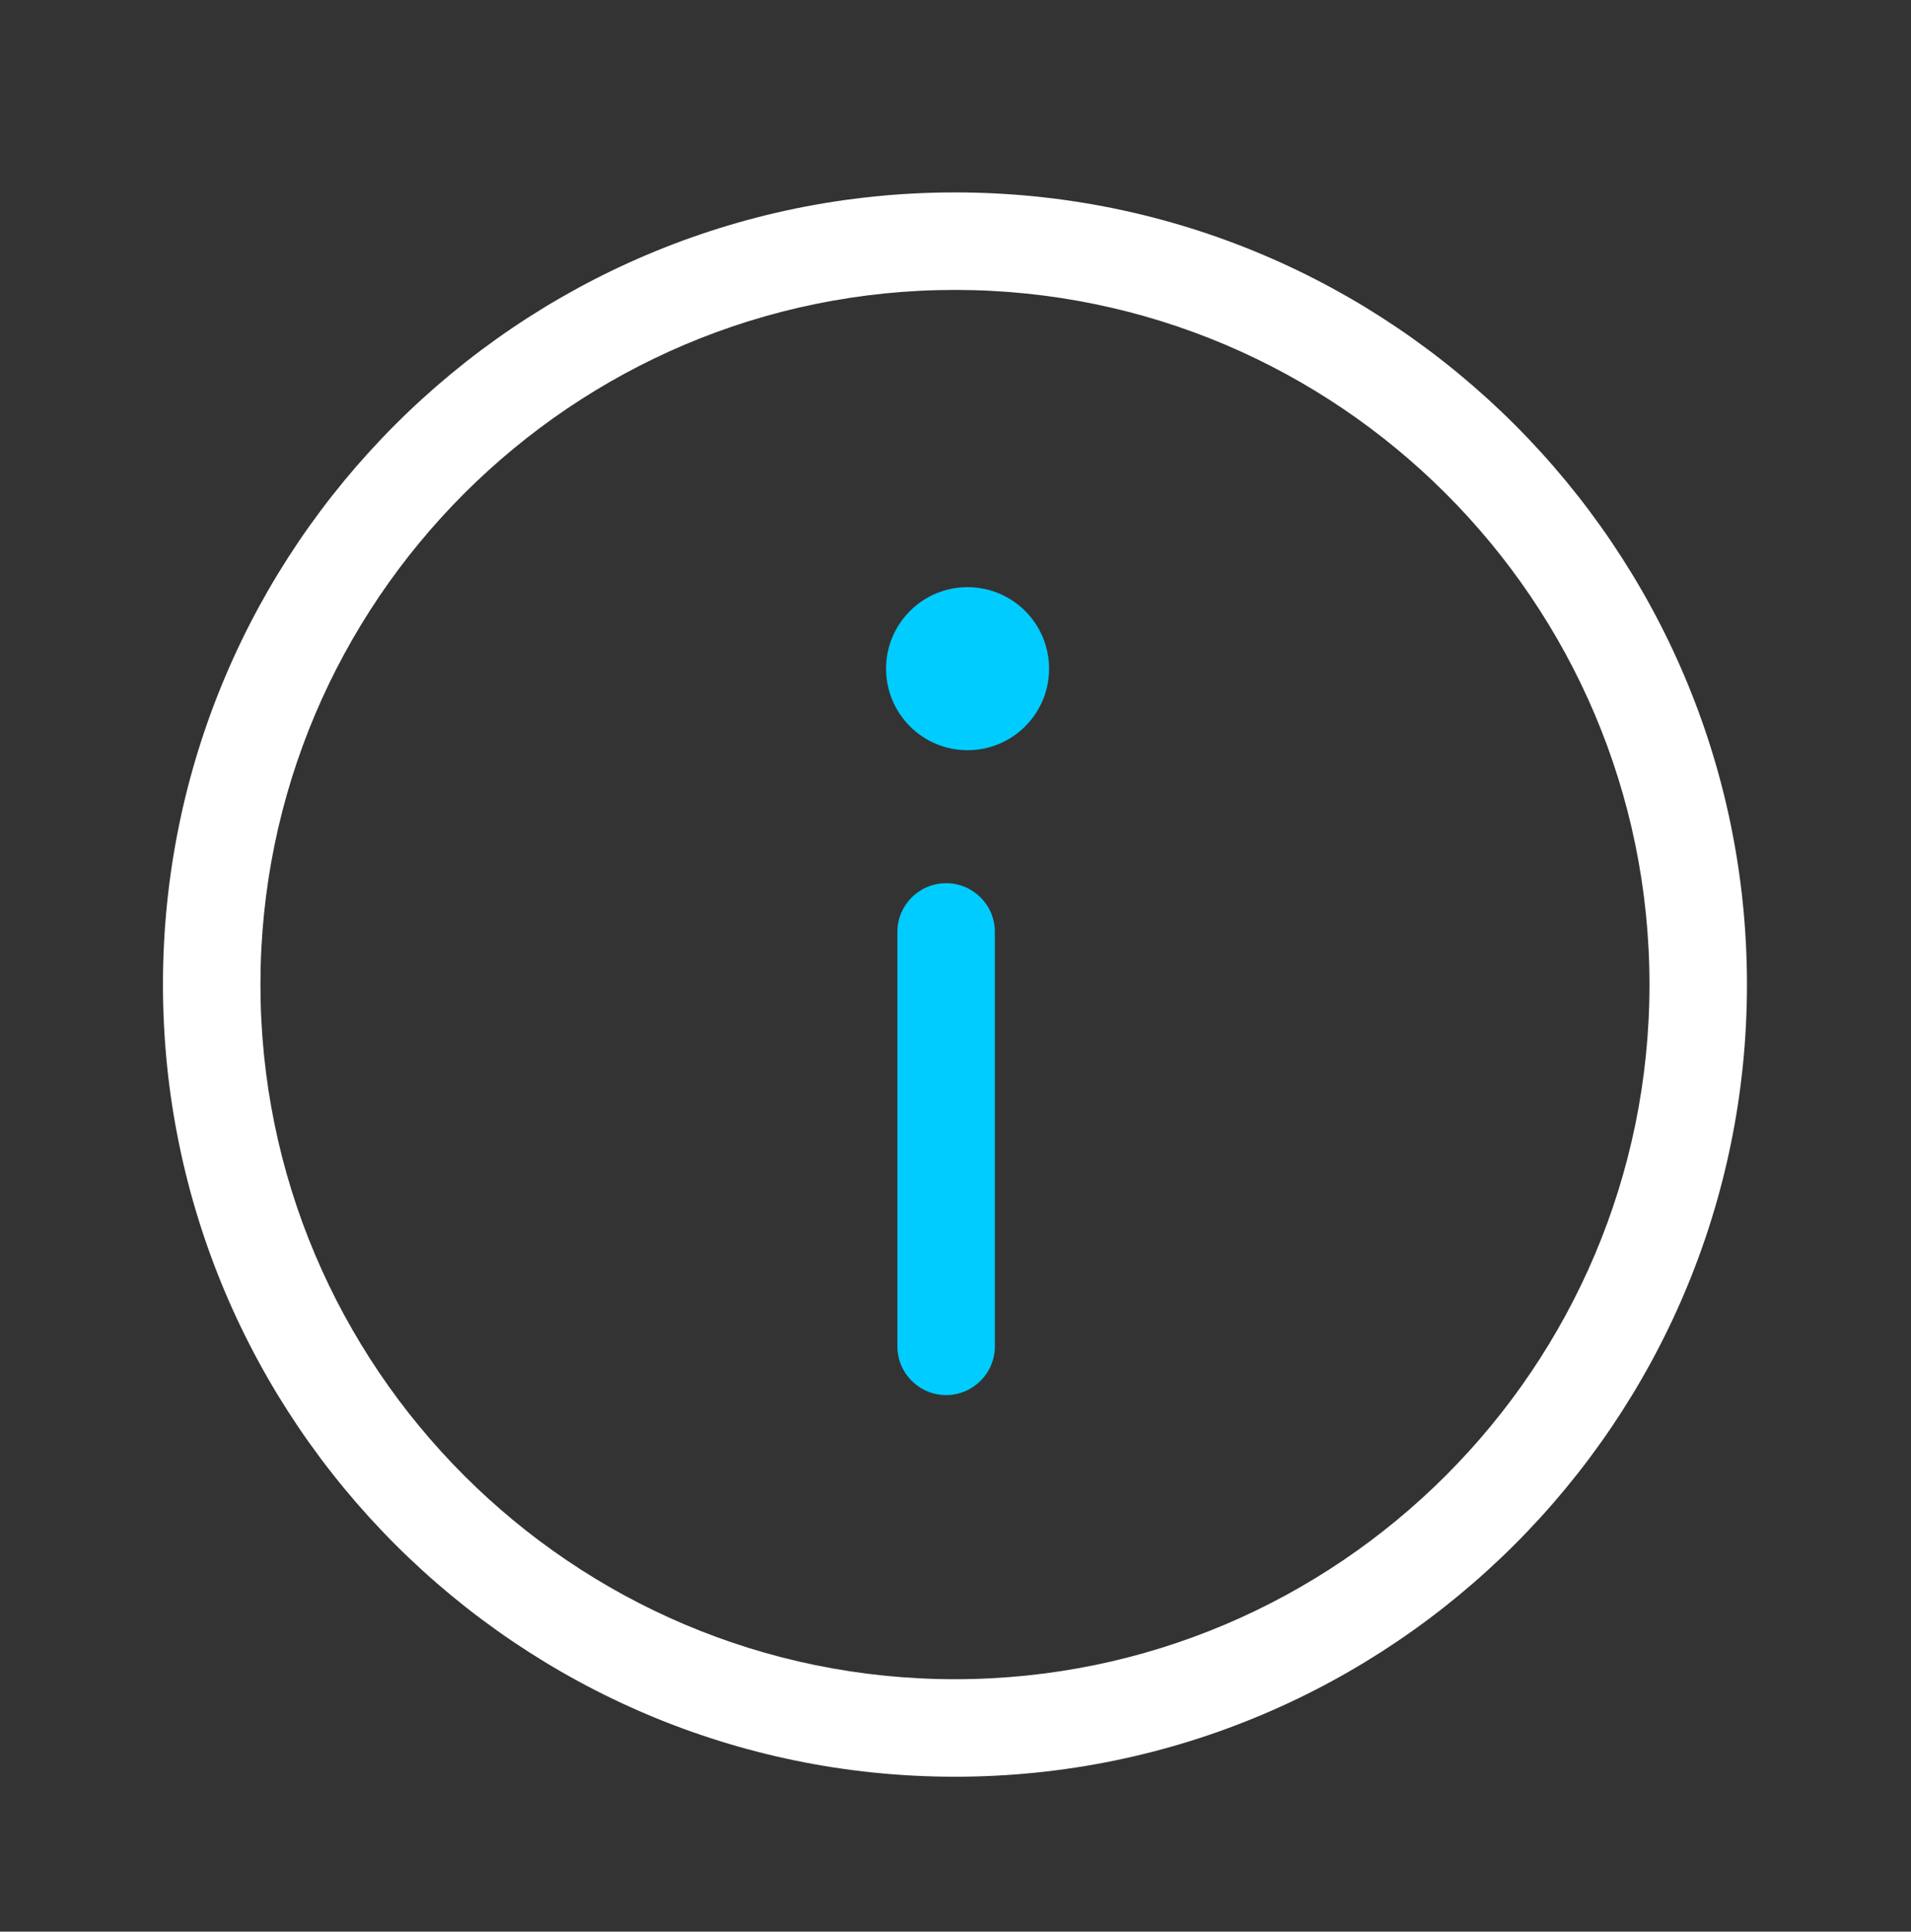 <?xml version="1.0" encoding="UTF-8" standalone="no"?>
<!-- Created with Inkscape (http://www.inkscape.org/) -->

<svg
   xmlns:dc="http://purl.org/dc/elements/1.1/"
   xmlns:cc="http://creativecommons.org/ns#"
   xmlns:rdf="http://www.w3.org/1999/02/22-rdf-syntax-ns#"
   xmlns:svg="http://www.w3.org/2000/svg"
   xmlns="http://www.w3.org/2000/svg"
   xmlns:sodipodi="http://sodipodi.sourceforge.net/DTD/sodipodi-0.dtd"
   xmlns:inkscape="http://www.inkscape.org/namespaces/inkscape"
   width="60.138"
   height="60.777"
   viewBox="0 0 60.138 60.777"
   id="svg4160"
   version="1.1"
   inkscape:version="0.92.4 (5da689c313, 2019-01-14)"
   sodipodi:docname="info.svg">
  <rect x="0" y="0" width="60.138" height="60.777" fill="#333333" stroke="none"/>
  <defs
     id="defs4162">
    <clipPath
       id="clipPath721"
       clipPathUnits="userSpaceOnUse">
      <g
         style="fill:#00ccff;fill-opacity:1"
         inkscape:label="Clip"
         id="use723">
        <path
           inkscape:connector-curvature="0"
           id="path5482"
           d="m -129.408,25.627 c -0.137,-0.136 -2.721,-1.619 -5.742,-3.295 -3.021,-1.677 -5.592,-3.137 -5.714,-3.245 -0.209,-0.186 -0.221,-1.293 -0.221,-19.872 V -20.462 l 0.284,-0.178 c 0.156,-0.098 2.727,-0.988 5.714,-1.979 2.986,-0.991 5.572,-1.912 5.745,-2.047 0.276,-0.215 0.444,-0.236 1.326,-0.167 3.446,0.269 27.945,2.091 28.126,2.091 0.122,2.14e-4 0.335,0.114 0.474,0.253 0.251,0.251 0.253,0.421 0.253,22.452 0,18.357 -0.029,22.239 -0.169,22.431 -0.149,0.204 -1.878,0.424 -14.553,1.853 -7.911,0.892 -14.584,1.622 -14.829,1.624 -0.275,0.002 -0.541,-0.092 -0.694,-0.244 z m 15.156,-2.594 c 7.153,-0.799 13.19,-1.484 13.416,-1.521 l 0.41,-0.068 V -0.012 -21.466 l -0.41,-0.065 c -0.226,-0.036 -6.235,-0.493 -13.353,-1.016 -7.118,-0.523 -13.184,-0.983 -13.479,-1.022 l -0.537,-0.071 V 0.496 24.633 l 0.474,-0.074 c 0.26,-0.041 6.326,-0.728 13.479,-1.527 z M -129.594,0.358 c 0,-22.319 -0.011,-23.491 -0.221,-23.424 -0.122,0.039 -2.409,0.8 -5.082,1.692 l -4.861,1.622 V -0.7 18.352 l 4.924,2.744 c 2.708,1.509 4.996,2.747 5.082,2.75 0.126,0.005 0.158,-4.774 0.158,-23.489 z"
           style="fill:#00ccff;fill-opacity:1;stroke-width:0.126" />
        <path
           inkscape:connector-curvature="0"
           id="path5484"
           d="m -135.276,12.406 c -1.59,-0.576 -2.674,-1.039 -2.809,-1.2 -0.207,-0.245 -0.221,-1.073 -0.221,-13.448 V -15.428 l 0.288,-0.288 c 0.238,-0.238 0.77,-0.381 3.068,-0.824 2.407,-0.464 2.827,-0.514 3.131,-0.376 0.746,0.34 0.71,-0.433 0.71,15.203 V 12.634 l -0.369,0.369 c -0.27,0.27 -0.482,0.365 -0.789,0.355 -0.231,-0.008 -1.585,-0.436 -3.009,-0.952 z m 2.904,-3.02 c 0,-2.533 -0.015,-2.719 -0.221,-2.663 -0.122,0.033 -0.448,0.096 -0.726,0.139 -0.278,0.043 -0.661,0.109 -0.852,0.147 l -0.347,0.069 v 2.01 c 0,1.703 -0.029,2.01 -0.189,2.01 -0.161,0 -0.189,-0.328 -0.189,-2.196 0,-2.523 -0.195,-2.21 1.547,-2.483 l 0.979,-0.154 V -4.761 -15.789 l -0.41,0.083 c -0.226,0.046 -1.291,0.26 -2.368,0.476 l -1.957,0.393 V -2.219 10.4 l 2.273,0.841 c 1.25,0.463 2.315,0.848 2.368,0.855 0.052,0.007 0.095,-1.212 0.095,-2.71 z"
           style="fill:#00ccff;fill-opacity:1;stroke-width:0.126" />
        <path
           inkscape:connector-curvature="0"
           id="path5486"
           d="m -124.111,13.105 c -0.144,-0.072 -0.358,-0.292 -0.474,-0.488 -0.194,-0.328 -0.211,-1.528 -0.211,-14.699 V -16.423 l 0.369,-0.412 c 0.45,-0.504 -0.766,-0.536 10.933,0.287 9.932,0.699 9.625,0.656 10.005,1.396 0.121,0.235 0.156,3.194 0.158,13.092 0.002,13.947 0.026,13.472 -0.709,13.767 -0.2,0.08 -4.397,0.429 -9.328,0.776 -4.931,0.347 -9.306,0.658 -9.723,0.692 -0.417,0.034 -0.876,0.002 -1.02,-0.07 z m 1.367,-1.203 0.474,-0.078 V 8.667 5.511 l -0.474,0.078 c -0.26,0.043 -0.545,0.079 -0.631,0.08 -0.122,0.001 -0.158,0.718 -0.158,3.158 0,2.442 0.036,3.156 0.158,3.155 0.087,-7.57e-4 0.371,-0.037 0.631,-0.08 z m 9.565,-0.677 c 3.993,-0.277 7.559,-0.536 7.923,-0.576 l 0.663,-0.073 V -2.041 c 0,-6.94 -0.043,-12.618 -0.095,-12.619 -0.052,-5.05e-4 -1.221,-0.086 -2.599,-0.191 -1.377,-0.104 -2.556,-0.157 -2.62,-0.118 -0.064,0.04 -0.116,0.434 -0.116,0.877 0,0.982 -0.041,1.003 -1.644,0.878 l -1.134,-0.089 v 0.525 c 0,0.691 -0.284,1.345 -0.795,1.829 -0.228,0.216 -0.59,0.649 -0.805,0.961 -0.215,0.313 -0.511,0.676 -0.658,0.809 -0.367,0.33 -0.342,0.392 0.231,0.563 0.895,0.268 1.327,1.201 0.733,1.582 -0.156,0.1 -0.531,0.247 -0.834,0.327 -0.302,0.08 -0.529,0.164 -0.505,0.188 0.024,0.024 0.711,0.31 1.527,0.636 l 1.482,0.592 0.033,5.006 0.033,5.006 0.884,-0.029 c 0.486,-0.016 1.921,-0.066 3.188,-0.11 l 2.304,-0.081 v 2.983 c 0,2.568 -0.026,2.983 -0.189,2.983 -0.163,0 -0.189,-0.393 -0.189,-2.781 V 4.905 l -0.789,0.065 c -0.434,0.036 -3.659,0.154 -7.166,0.262 -3.507,0.108 -6.618,0.226 -6.913,0.262 l -0.537,0.065 v 3.158 3.158 l 0.663,-0.073 c 0.365,-0.04 3.93,-0.3 7.923,-0.576 z m -7.545,-6.177 1.357,-0.011 V -0.116 -5.271 l 1.535,-0.61 c 0.844,-0.335 1.637,-0.712 1.761,-0.836 0.125,-0.125 0.471,-0.288 0.77,-0.364 0.993,-0.251 1.139,-0.346 0.981,-0.641 -0.077,-0.144 -0.385,-0.366 -0.684,-0.495 -0.539,-0.231 -0.953,-0.659 -0.953,-0.985 0,-0.189 -0.555,-0.935 -1.347,-1.812 -0.586,-0.648 -0.864,-1.431 -0.741,-2.087 l 0.079,-0.422 h -0.961 c -1.39,0 -1.45,-0.052 -1.45,-1.256 v -0.994 l -1.105,-0.078 c -0.608,-0.043 -1.318,-0.105 -1.578,-0.139 l -0.473,-0.061 v 10.646 10.646 l 0.726,-0.091 c 0.399,-0.05 1.337,-0.096 2.083,-0.101 z m 4.767,-1.21 c 0,-0.59 -0.014,-1.072 -0.032,-1.071 -0.017,0.001 -0.713,0.251 -1.547,0.554 l -1.515,0.552 -0.039,0.519 -0.039,0.519 h 1.586 1.586 z m 3.385,0.487 -0.039,-0.46 -1.547,-0.547 -1.547,-0.547 v 1.007 1.007 h 1.586 1.586 z m -4.715,-1.305 c 1.151,-0.425 1.271,-0.5 1.308,-0.815 0.047,-0.4 0.202,-0.425 -1.746,0.277 -1.225,0.441 -1.329,0.505 -1.367,0.834 -0.048,0.414 -0.169,0.433 1.805,-0.295 z m 4.716,0.293 c -0.036,-0.301 -0.171,-0.384 -1.307,-0.804 -1.974,-0.729 -1.852,-0.709 -1.805,-0.294 0.038,0.332 0.143,0.394 1.493,0.887 0.799,0.291 1.498,0.534 1.555,0.538 0.057,0.005 0.085,-0.142 0.063,-0.327 z m -3.409,-1.982 c 0.022,-0.184 0.002,-0.334 -0.044,-0.334 -0.046,0 -0.76,0.241 -1.587,0.535 -1.423,0.507 -1.503,0.554 -1.503,0.881 v 0.345 l 1.547,-0.547 c 1.412,-0.499 1.55,-0.576 1.587,-0.881 z m 3.432,1.082 c 0,-0.336 -0.067,-0.375 -1.421,-0.842 -0.781,-0.269 -1.496,-0.516 -1.588,-0.549 -0.119,-0.042 -0.156,0.043 -0.126,0.293 0.038,0.325 0.152,0.393 1.494,0.888 0.799,0.294 1.495,0.541 1.547,0.549 0.052,0.008 0.095,-0.145 0.095,-0.338 z m -3.756,-1.561 c 0.243,-0.097 0.347,-0.228 0.347,-0.438 0,-0.165 -0.043,-0.301 -0.095,-0.301 -0.052,-2.52e-4 -0.762,0.235 -1.578,0.522 -1.42,0.5 -1.484,0.538 -1.484,0.879 v 0.356 l 1.231,-0.44 c 0.677,-0.242 1.387,-0.502 1.578,-0.578 z m 3.756,0.676 c 0,-0.336 -0.071,-0.378 -1.484,-0.886 -0.816,-0.293 -1.526,-0.532 -1.578,-0.531 -0.052,0.001 -0.095,0.139 -0.095,0.307 0,0.244 0.108,0.345 0.537,0.504 2.155,0.796 2.561,0.945 2.589,0.952 0.017,0.004 0.032,-0.152 0.032,-0.346 z m -4.875,-1.179 c 1.401,-0.499 1.466,-0.537 1.466,-0.878 v -0.357 l -1.231,0.45 c -0.677,0.247 -1.387,0.506 -1.578,0.575 -0.248,0.089 -0.347,0.212 -0.347,0.429 0,0.167 0.051,0.303 0.113,0.303 0.062,0 0.772,-0.235 1.578,-0.522 z m 4.875,0.223 c 0,-0.252 -0.124,-0.343 -0.789,-0.584 -0.434,-0.157 -1.144,-0.418 -1.578,-0.579 l -0.789,-0.294 v 0.36 c 0,0.344 0.062,0.383 1.421,0.871 0.781,0.281 1.492,0.514 1.578,0.518 0.087,0.004 0.158,-0.128 0.158,-0.292 z m -4.912,-1.121 c 1.423,-0.507 1.503,-0.554 1.503,-0.881 v -0.345 l -1.547,0.547 c -1.412,0.499 -1.55,0.576 -1.587,0.881 -0.022,0.184 -0.002,0.334 0.044,0.334 0.046,0 0.76,-0.241 1.587,-0.535 z m 4.889,0.202 c -0.036,-0.305 -0.174,-0.381 -1.587,-0.881 l -1.547,-0.547 v 0.35 c 0,0.331 0.077,0.378 1.421,0.869 1.727,0.631 1.764,0.636 1.713,0.208 z m -4.807,-1.131 c 1.356,-0.471 1.42,-0.509 1.421,-0.848 5.4e-4,-0.283 -0.044,-0.341 -0.22,-0.281 -2.539,0.855 -2.872,1.013 -2.914,1.381 -0.03,0.261 0.006,0.347 0.126,0.303 0.092,-0.034 0.807,-0.283 1.588,-0.554 z m 4.807,0.242 c -0.036,-0.306 -0.166,-0.384 -1.366,-0.82 -0.729,-0.265 -1.425,-0.514 -1.547,-0.554 -0.175,-0.058 -0.221,6.31e-4 -0.221,0.284 0,0.341 0.065,0.379 1.484,0.885 0.816,0.291 1.53,0.532 1.587,0.536 0.057,0.004 0.085,-0.144 0.063,-0.33 z m -4.964,-1.098 c 1.396,-0.505 1.518,-0.575 1.556,-0.893 0.048,-0.406 0.162,-0.422 -1.714,0.245 -1.343,0.477 -1.42,0.524 -1.42,0.852 0,0.191 0.014,0.346 0.032,0.345 0.017,-0.001 0.713,-0.249 1.547,-0.55 z m 4.987,0.205 c -6.4e-4,-0.329 -0.076,-0.373 -1.421,-0.84 -0.781,-0.271 -1.495,-0.52 -1.588,-0.554 -0.12,-0.044 -0.156,0.041 -0.126,0.297 0.039,0.334 0.141,0.395 1.494,0.887 0.799,0.291 1.495,0.535 1.547,0.543 0.052,0.008 0.094,-0.142 0.094,-0.333 z m -3.63,-1.612 c 0.213,-0.085 0.323,-0.692 0.126,-0.693 -0.052,-2.53e-4 -0.762,0.235 -1.578,0.522 -1.422,0.501 -1.484,0.538 -1.484,0.881 v 0.358 l 1.357,-0.49 c 0.747,-0.269 1.457,-0.529 1.578,-0.578 z m 3.63,0.722 c 0,-0.336 -0.071,-0.378 -1.484,-0.886 -0.816,-0.293 -1.53,-0.532 -1.587,-0.531 -0.057,10e-4 -0.085,0.151 -0.063,0.333 0.036,0.301 0.18,0.382 1.555,0.876 0.833,0.299 1.529,0.548 1.547,0.553 0.017,0.004 0.032,-0.151 0.032,-0.345 z m -4.875,-1.179 c 1.311,-0.467 1.466,-0.553 1.466,-0.821 0,-0.165 -0.046,-0.299 -0.103,-0.299 -0.094,0 -1.645,0.519 -2.644,0.885 -0.307,0.113 -0.41,0.226 -0.41,0.454 0,0.167 0.051,0.303 0.113,0.303 0.062,0 0.772,-0.235 1.578,-0.522 z m 4.875,0.22 c 0,-0.27 -0.143,-0.352 -1.357,-0.778 -0.747,-0.262 -1.457,-0.526 -1.578,-0.586 -0.185,-0.092 -0.221,-0.05 -0.221,0.257 0,0.351 0.06,0.389 1.357,0.875 1.643,0.615 1.799,0.635 1.799,0.233 z m -4.896,-1.113 c 1.416,-0.505 1.487,-0.547 1.487,-0.883 v -0.352 l -0.852,0.326 c -0.469,0.179 -1.179,0.446 -1.578,0.592 -0.596,0.219 -0.726,0.318 -0.726,0.557 0,0.16 0.041,0.29 0.091,0.29 0.05,0 0.76,-0.239 1.578,-0.531 z m 4.874,0.251 c -0.032,-0.222 -0.26,-0.364 -1.114,-0.695 -0.59,-0.229 -1.286,-0.5 -1.547,-0.603 l -0.474,-0.188 v 0.352 c 0,0.334 0.074,0.379 1.421,0.872 1.689,0.617 1.766,0.629 1.713,0.262 z"
           style="fill:#00ccff;fill-opacity:1;stroke-width:0.126" />
      </g>
    </clipPath>
    <clipPath
       clipPathUnits="userSpaceOnUse"
       id="clipPath5498">
      <g
         style="fill:#00ccff;fill-opacity:1"
         id="use5500"
         inkscape:label="Clip">
        <path
           style="fill:#00ccff;fill-opacity:1;stroke-width:0.179"
           d="m -101.737,48.466 c -0.261,-0.142 -0.643,-0.53 -0.848,-0.862 l -0.373,-0.604 6.6e-4,-22.568 c 6.6e-4,-22.205 0.006,-22.578 0.356,-23.15 0.711,-1.167 1.156,-1.292 4.599,-1.292 l 3.08,-6.68e-4 V -5.548 -11.083 h 12.099 12.099 l 7.812,7.813 7.812,7.813 v 1.205 1.205 l 1.92,3.57e-4 c 2.204,3.57e-4 2.908,0.243 3.568,1.231 0.387,0.58 0.405,0.763 0.405,4.152 v 3.545 h 1.881 c 2.125,0 2.807,0.202 3.513,1.041 1.027,1.22 1.21,0.56 -4.484,16.173 -2.852,7.822 -5.274,14.385 -5.381,14.584 -0.107,0.2 -0.451,0.52 -0.764,0.71 -0.556,0.339 -1.104,0.347 -23.694,0.34 -19.81,-0.006 -23.193,-0.043 -23.6,-0.264 z m 46.477,-1.836 c 0.111,-0.177 2.472,-6.546 5.246,-14.152 3.551,-9.734 5.006,-13.935 4.913,-14.186 -0.13,-0.355 -0.294,-0.357 -22.937,-0.357 h -22.807 l -4.986,13.661 c -2.742,7.513 -5.074,13.925 -5.18,14.248 -0.394,1.193 -2.121,1.109 22.894,1.109 21.656,0 22.664,-0.014 22.857,-0.323 z m -42.613,-14.831 2.95,-8.054 V 12.759 1.774 h -2.844 c -2.348,0 -2.893,0.049 -3.125,0.281 -0.252,0.252 -0.28,2.246 -0.275,19.33 0.004,12.134 0.067,18.944 0.175,18.759 0.093,-0.16 1.497,-3.915 3.12,-8.345 z m 5.324,-14.323 c 0.217,-0.424 0.621,-0.936 0.898,-1.138 0.499,-0.364 0.663,-0.368 17.545,-0.416 l 17.041,-0.048 V 10.788 5.702 h -7.5 -7.5 v -7.5 -7.5 H -82.602 -93.138 V 4.571 c 0,7.628 0.044,13.825 0.097,13.772 0.053,-0.053 0.274,-0.444 0.491,-0.868 z m 41.555,-4.886 c 0,-2.754 -0.046,-3.337 -0.281,-3.571 -0.217,-0.217 -0.68,-0.281 -2.054,-0.281 h -1.773 v 3.571 3.571 h 2.054 2.054 z m -7.5,-8.806 c 0,-0.175 -11.297,-11.474 -11.472,-11.474 -0.074,0 -0.135,2.612 -0.135,5.804 v 5.804 h 5.804 c 3.192,0 5.804,-0.06 5.804,-0.133 z"
           id="path5583"
           inkscape:connector-curvature="0" />
        <path
           style="fill:#00ccff;fill-opacity:1;stroke-width:0.179"
           d="m -87.742,-1.474 c -0.303,-0.303 -0.27,-0.959 0.064,-1.293 0.243,-0.243 1.002,-0.281 5.597,-0.281 5.116,0 5.329,0.014 5.645,0.363 0.26,0.287 0.293,0.463 0.157,0.848 l -0.171,0.486 -5.538,0.047 c -4.158,0.035 -5.592,-0.007 -5.755,-0.17 z"
           id="path5585"
           inkscape:connector-curvature="0" />
        <path
           style="fill:#00ccff;fill-opacity:1;stroke-width:0.179"
           d="m -87.745,5.488 c -0.316,-0.316 -0.261,-0.938 0.112,-1.276 0.288,-0.261 0.943,-0.296 5.597,-0.296 4.879,0 5.293,0.024 5.566,0.327 0.347,0.384 0.384,0.942 0.081,1.245 -0.306,0.306 -11.051,0.306 -11.357,0 z"
           id="path5587"
           inkscape:connector-curvature="0" />
        <path
           style="fill:#00ccff;fill-opacity:1;stroke-width:0.179"
           d="m -87.562,12.567 c -0.511,-0.358 -0.511,-1.05 0,-1.408 0.602,-0.422 24.319,-0.422 24.921,0 0.481,0.337 0.514,0.989 0.07,1.391 -0.297,0.269 -1.42,0.296 -12.46,0.296 -10.693,0 -12.181,-0.033 -12.531,-0.278 z"
           id="path5589"
           inkscape:connector-curvature="0" />
      </g>
    </clipPath>
    <clipPath
       clipPathUnits="userSpaceOnUse"
       id="clipPath5579">
      <g
         id="use5581"
         inkscape:label="Clip">
        <path
           style="fill:#00ccff;fill-opacity:1;stroke-width:0.179"
           d="M 53.648,-9.833 V -36.262 h 10.681 10.681 l 2.489,3.477 2.489,3.477 16.741,0.005 16.741,0.005 V -6.351 16.595 H 83.559 53.648 Z m 57.992,6.92 -0.045,-17.545 -13.784,-0.046 -13.784,-0.046 -4.966,-6.958 -4.966,-6.958 -9.33,-0.005 -9.33,-0.005 V -9.923 14.631 H 83.56 111.685 Z m 0.044,-22.009 v -2.589 H 96.575 c -13.418,0 -15.097,0.03 -15.005,0.27 0.057,0.149 0.847,1.314 1.756,2.589 l 1.652,2.319 h 13.352 13.352 z"
           id="path5683"
           inkscape:connector-curvature="0" />
        <path
           style="fill:#ffffff;fill-opacity:1;stroke-width:0.179"
           d="m 82.577,-3.269 v -8.793 l -3.082,3.078 c -1.695,1.693 -3.166,3.078 -3.269,3.078 -0.102,0 -0.442,-0.263 -0.754,-0.585 l -0.567,-0.585 4.328,-4.326 4.328,-4.326 4.282,4.285 4.282,4.285 -0.668,0.668 -0.668,0.668 -3.082,-3.078 C 86.013,-10.591 84.567,-11.976 84.494,-11.976 c -0.073,0 -0.132,3.938 -0.132,8.75 v 8.75 h -0.893 -0.893 z"
           id="path5685"
           inkscape:connector-curvature="0" />
      </g>
    </clipPath>
    <clipPath
       id="clipPath721-2"
       clipPathUnits="userSpaceOnUse">
      <g
         style="fill:#00ccff;fill-opacity:1"
         inkscape:label="Clip"
         id="use723-3">
        <path
           inkscape:connector-curvature="0"
           id="path5712"
           d="m -129.408,25.627 c -0.137,-0.136 -2.721,-1.619 -5.742,-3.295 -3.021,-1.677 -5.592,-3.137 -5.714,-3.245 -0.209,-0.186 -0.221,-1.293 -0.221,-19.872 V -20.462 l 0.284,-0.178 c 0.156,-0.098 2.727,-0.988 5.714,-1.979 2.986,-0.991 5.572,-1.912 5.745,-2.047 0.276,-0.215 0.444,-0.236 1.326,-0.167 3.446,0.269 27.945,2.091 28.126,2.091 0.122,2.14e-4 0.335,0.114 0.474,0.253 0.251,0.251 0.253,0.421 0.253,22.452 0,18.357 -0.029,22.239 -0.169,22.431 -0.149,0.204 -1.878,0.424 -14.553,1.853 -7.911,0.892 -14.584,1.622 -14.829,1.624 -0.275,0.002 -0.541,-0.092 -0.694,-0.244 z m 15.156,-2.594 c 7.153,-0.799 13.19,-1.484 13.416,-1.521 l 0.41,-0.068 V -0.012 -21.466 l -0.41,-0.065 c -0.226,-0.036 -6.235,-0.493 -13.353,-1.016 -7.118,-0.523 -13.184,-0.983 -13.479,-1.022 l -0.537,-0.071 V 0.496 24.633 l 0.474,-0.074 c 0.26,-0.041 6.326,-0.728 13.479,-1.527 z M -129.594,0.358 c 0,-22.319 -0.011,-23.491 -0.221,-23.424 -0.122,0.039 -2.409,0.8 -5.082,1.692 l -4.861,1.622 V -0.7 18.352 l 4.924,2.744 c 2.708,1.509 4.996,2.747 5.082,2.75 0.126,0.005 0.158,-4.774 0.158,-23.489 z"
           style="fill:#00ccff;fill-opacity:1;stroke-width:0.126" />
        <path
           inkscape:connector-curvature="0"
           id="path5714"
           d="m -135.276,12.406 c -1.59,-0.576 -2.674,-1.039 -2.809,-1.2 -0.207,-0.245 -0.221,-1.073 -0.221,-13.448 V -15.428 l 0.288,-0.288 c 0.238,-0.238 0.77,-0.381 3.068,-0.824 2.407,-0.464 2.827,-0.514 3.131,-0.376 0.746,0.34 0.71,-0.433 0.71,15.203 V 12.634 l -0.369,0.369 c -0.27,0.27 -0.482,0.365 -0.789,0.355 -0.231,-0.008 -1.585,-0.436 -3.009,-0.952 z m 2.904,-3.02 c 0,-2.533 -0.015,-2.719 -0.221,-2.663 -0.122,0.033 -0.448,0.096 -0.726,0.139 -0.278,0.043 -0.661,0.109 -0.852,0.147 l -0.347,0.069 v 2.01 c 0,1.703 -0.029,2.01 -0.189,2.01 -0.161,0 -0.189,-0.328 -0.189,-2.196 0,-2.523 -0.195,-2.21 1.547,-2.483 l 0.979,-0.154 V -4.761 -15.789 l -0.41,0.083 c -0.226,0.046 -1.291,0.26 -2.368,0.476 l -1.957,0.393 V -2.219 10.4 l 2.273,0.841 c 1.25,0.463 2.315,0.848 2.368,0.855 0.052,0.007 0.095,-1.212 0.095,-2.71 z"
           style="fill:#00ccff;fill-opacity:1;stroke-width:0.126" />
        <path
           inkscape:connector-curvature="0"
           id="path5716"
           d="m -124.111,13.105 c -0.144,-0.072 -0.358,-0.292 -0.474,-0.488 -0.194,-0.328 -0.211,-1.528 -0.211,-14.699 V -16.423 l 0.369,-0.412 c 0.45,-0.504 -0.766,-0.536 10.933,0.287 9.932,0.699 9.625,0.656 10.005,1.396 0.121,0.235 0.156,3.194 0.158,13.092 0.002,13.947 0.026,13.472 -0.709,13.767 -0.2,0.08 -4.397,0.429 -9.328,0.776 -4.931,0.347 -9.306,0.658 -9.723,0.692 -0.417,0.034 -0.876,0.002 -1.02,-0.07 z m 1.367,-1.203 0.474,-0.078 V 8.667 5.511 l -0.474,0.078 c -0.26,0.043 -0.545,0.079 -0.631,0.08 -0.122,0.001 -0.158,0.718 -0.158,3.158 0,2.442 0.036,3.156 0.158,3.155 0.087,-7.57e-4 0.371,-0.037 0.631,-0.08 z m 9.565,-0.677 c 3.993,-0.277 7.559,-0.536 7.923,-0.576 l 0.663,-0.073 V -2.041 c 0,-6.94 -0.043,-12.618 -0.095,-12.619 -0.052,-5.05e-4 -1.221,-0.086 -2.599,-0.191 -1.377,-0.104 -2.556,-0.157 -2.62,-0.118 -0.064,0.04 -0.116,0.434 -0.116,0.877 0,0.982 -0.041,1.003 -1.644,0.878 l -1.134,-0.089 v 0.525 c 0,0.691 -0.284,1.345 -0.795,1.829 -0.228,0.216 -0.59,0.649 -0.805,0.961 -0.215,0.313 -0.511,0.676 -0.658,0.809 -0.367,0.33 -0.342,0.392 0.231,0.563 0.895,0.268 1.327,1.201 0.733,1.582 -0.156,0.1 -0.531,0.247 -0.834,0.327 -0.302,0.08 -0.529,0.164 -0.505,0.188 0.024,0.024 0.711,0.31 1.527,0.636 l 1.482,0.592 0.033,5.006 0.033,5.006 0.884,-0.029 c 0.486,-0.016 1.921,-0.066 3.188,-0.11 l 2.304,-0.081 v 2.983 c 0,2.568 -0.026,2.983 -0.189,2.983 -0.163,0 -0.189,-0.393 -0.189,-2.781 V 4.905 l -0.789,0.065 c -0.434,0.036 -3.659,0.154 -7.166,0.262 -3.507,0.108 -6.618,0.226 -6.913,0.262 l -0.537,0.065 v 3.158 3.158 l 0.663,-0.073 c 0.365,-0.04 3.93,-0.3 7.923,-0.576 z m -7.545,-6.177 1.357,-0.011 V -0.116 -5.271 l 1.535,-0.61 c 0.844,-0.335 1.637,-0.712 1.761,-0.836 0.125,-0.125 0.471,-0.288 0.77,-0.364 0.993,-0.251 1.139,-0.346 0.981,-0.641 -0.077,-0.144 -0.385,-0.366 -0.684,-0.495 -0.539,-0.231 -0.953,-0.659 -0.953,-0.985 0,-0.189 -0.555,-0.935 -1.347,-1.812 -0.586,-0.648 -0.864,-1.431 -0.741,-2.087 l 0.079,-0.422 h -0.961 c -1.39,0 -1.45,-0.052 -1.45,-1.256 v -0.994 l -1.105,-0.078 c -0.608,-0.043 -1.318,-0.105 -1.578,-0.139 l -0.473,-0.061 v 10.646 10.646 l 0.726,-0.091 c 0.399,-0.05 1.337,-0.096 2.083,-0.101 z m 4.767,-1.21 c 0,-0.59 -0.014,-1.072 -0.032,-1.071 -0.017,0.001 -0.713,0.251 -1.547,0.554 l -1.515,0.552 -0.039,0.519 -0.039,0.519 h 1.586 1.586 z m 3.385,0.487 -0.039,-0.46 -1.547,-0.547 -1.547,-0.547 v 1.007 1.007 h 1.586 1.586 z m -4.715,-1.305 c 1.151,-0.425 1.271,-0.5 1.308,-0.815 0.047,-0.4 0.202,-0.425 -1.746,0.277 -1.225,0.441 -1.329,0.505 -1.367,0.834 -0.048,0.414 -0.169,0.433 1.805,-0.295 z m 4.716,0.293 c -0.036,-0.301 -0.171,-0.384 -1.307,-0.804 -1.974,-0.729 -1.852,-0.709 -1.805,-0.294 0.038,0.332 0.143,0.394 1.493,0.887 0.799,0.291 1.498,0.534 1.555,0.538 0.057,0.005 0.085,-0.142 0.063,-0.327 z m -3.409,-1.982 c 0.022,-0.184 0.002,-0.334 -0.044,-0.334 -0.046,0 -0.76,0.241 -1.587,0.535 -1.423,0.507 -1.503,0.554 -1.503,0.881 v 0.345 l 1.547,-0.547 c 1.412,-0.499 1.55,-0.576 1.587,-0.881 z m 3.432,1.082 c 0,-0.336 -0.067,-0.375 -1.421,-0.842 -0.781,-0.269 -1.496,-0.516 -1.588,-0.549 -0.119,-0.042 -0.156,0.043 -0.126,0.293 0.038,0.325 0.152,0.393 1.494,0.888 0.799,0.294 1.495,0.541 1.547,0.549 0.052,0.008 0.095,-0.145 0.095,-0.338 z m -3.756,-1.561 c 0.243,-0.097 0.347,-0.228 0.347,-0.438 0,-0.165 -0.043,-0.301 -0.095,-0.301 -0.052,-2.52e-4 -0.762,0.235 -1.578,0.522 -1.42,0.5 -1.484,0.538 -1.484,0.879 v 0.356 l 1.231,-0.44 c 0.677,-0.242 1.387,-0.502 1.578,-0.578 z m 3.756,0.676 c 0,-0.336 -0.071,-0.378 -1.484,-0.886 -0.816,-0.293 -1.526,-0.532 -1.578,-0.531 -0.052,0.001 -0.095,0.139 -0.095,0.307 0,0.244 0.108,0.345 0.537,0.504 2.155,0.796 2.561,0.945 2.589,0.952 0.017,0.004 0.032,-0.152 0.032,-0.346 z m -4.875,-1.179 c 1.401,-0.499 1.466,-0.537 1.466,-0.878 v -0.357 l -1.231,0.45 c -0.677,0.247 -1.387,0.506 -1.578,0.575 -0.248,0.089 -0.347,0.212 -0.347,0.429 0,0.167 0.051,0.303 0.113,0.303 0.062,0 0.772,-0.235 1.578,-0.522 z m 4.875,0.223 c 0,-0.252 -0.124,-0.343 -0.789,-0.584 -0.434,-0.157 -1.144,-0.418 -1.578,-0.579 l -0.789,-0.294 v 0.36 c 0,0.344 0.062,0.383 1.421,0.871 0.781,0.281 1.492,0.514 1.578,0.518 0.087,0.004 0.158,-0.128 0.158,-0.292 z m -4.912,-1.121 c 1.423,-0.507 1.503,-0.554 1.503,-0.881 v -0.345 l -1.547,0.547 c -1.412,0.499 -1.55,0.576 -1.587,0.881 -0.022,0.184 -0.002,0.334 0.044,0.334 0.046,0 0.76,-0.241 1.587,-0.535 z m 4.889,0.202 c -0.036,-0.305 -0.174,-0.381 -1.587,-0.881 l -1.547,-0.547 v 0.35 c 0,0.331 0.077,0.378 1.421,0.869 1.727,0.631 1.764,0.636 1.713,0.208 z m -4.807,-1.131 c 1.356,-0.471 1.42,-0.509 1.421,-0.848 5.4e-4,-0.283 -0.044,-0.341 -0.22,-0.281 -2.539,0.855 -2.872,1.013 -2.914,1.381 -0.03,0.261 0.006,0.347 0.126,0.303 0.092,-0.034 0.807,-0.283 1.588,-0.554 z m 4.807,0.242 c -0.036,-0.306 -0.166,-0.384 -1.366,-0.82 -0.729,-0.265 -1.425,-0.514 -1.547,-0.554 -0.175,-0.058 -0.221,6.31e-4 -0.221,0.284 0,0.341 0.065,0.379 1.484,0.885 0.816,0.291 1.53,0.532 1.587,0.536 0.057,0.004 0.085,-0.144 0.063,-0.33 z m -4.964,-1.098 c 1.396,-0.505 1.518,-0.575 1.556,-0.893 0.048,-0.406 0.162,-0.422 -1.714,0.245 -1.343,0.477 -1.42,0.524 -1.42,0.852 0,0.191 0.014,0.346 0.032,0.345 0.017,-0.001 0.713,-0.249 1.547,-0.55 z m 4.987,0.205 c -6.4e-4,-0.329 -0.076,-0.373 -1.421,-0.84 -0.781,-0.271 -1.495,-0.52 -1.588,-0.554 -0.12,-0.044 -0.156,0.041 -0.126,0.297 0.039,0.334 0.141,0.395 1.494,0.887 0.799,0.291 1.495,0.535 1.547,0.543 0.052,0.008 0.094,-0.142 0.094,-0.333 z m -3.63,-1.612 c 0.213,-0.085 0.323,-0.692 0.126,-0.693 -0.052,-2.53e-4 -0.762,0.235 -1.578,0.522 -1.422,0.501 -1.484,0.538 -1.484,0.881 v 0.358 l 1.357,-0.49 c 0.747,-0.269 1.457,-0.529 1.578,-0.578 z m 3.63,0.722 c 0,-0.336 -0.071,-0.378 -1.484,-0.886 -0.816,-0.293 -1.53,-0.532 -1.587,-0.531 -0.057,10e-4 -0.085,0.151 -0.063,0.333 0.036,0.301 0.18,0.382 1.555,0.876 0.833,0.299 1.529,0.548 1.547,0.553 0.017,0.004 0.032,-0.151 0.032,-0.345 z m -4.875,-1.179 c 1.311,-0.467 1.466,-0.553 1.466,-0.821 0,-0.165 -0.046,-0.299 -0.103,-0.299 -0.094,0 -1.645,0.519 -2.644,0.885 -0.307,0.113 -0.41,0.226 -0.41,0.454 0,0.167 0.051,0.303 0.113,0.303 0.062,0 0.772,-0.235 1.578,-0.522 z m 4.875,0.22 c 0,-0.27 -0.143,-0.352 -1.357,-0.778 -0.747,-0.262 -1.457,-0.526 -1.578,-0.586 -0.185,-0.092 -0.221,-0.05 -0.221,0.257 0,0.351 0.06,0.389 1.357,0.875 1.643,0.615 1.799,0.635 1.799,0.233 z m -4.896,-1.113 c 1.416,-0.505 1.487,-0.547 1.487,-0.883 v -0.352 l -0.852,0.326 c -0.469,0.179 -1.179,0.446 -1.578,0.592 -0.596,0.219 -0.726,0.318 -0.726,0.557 0,0.16 0.041,0.29 0.091,0.29 0.05,0 0.76,-0.239 1.578,-0.531 z m 4.874,0.251 c -0.032,-0.222 -0.26,-0.364 -1.114,-0.695 -0.59,-0.229 -1.286,-0.5 -1.547,-0.603 l -0.474,-0.188 v 0.352 c 0,0.334 0.074,0.379 1.421,0.872 1.689,0.617 1.766,0.629 1.713,0.262 z"
           style="fill:#00ccff;fill-opacity:1;stroke-width:0.126" />
      </g>
    </clipPath>
  </defs>
  <sodipodi:namedview
     id="base"
     pagecolor="#ffffff"
     bordercolor="#666666"
     borderopacity="1.0"
     inkscape:pageopacity="0.0"
     inkscape:pageshadow="2"
     inkscape:zoom="3.959798"
     inkscape:cx="-34.568623"
     inkscape:cy="-7.8940584"
     inkscape:document-units="px"
     inkscape:current-layer="layer10"
     showgrid="true"
     units="in"
     showguides="false"
     inkscape:window-width="1920"
     inkscape:window-height="1017"
     inkscape:window-x="-8"
     inkscape:window-y="-8"
     inkscape:window-maximized="1"
     inkscape:snap-bbox="true"
     inkscape:snap-global="false">
    <inkscape:grid
       type="xygrid"
       id="grid4712"
       originx="-9.977"
       originy="-29.821" />
  </sodipodi:namedview>
  <g
     inkscape:groupmode="layer"
     id="layer1"
     inkscape:label="Fan 1" />
  <g
     inkscape:groupmode="layer"
     id="layer10"
     inkscape:label="Fan"
     style="display:inline"
     transform="translate(-3.533,2.264)">
    <path
       style="fill:none;fill-opacity:1;stroke-width:0.126"
       d="M -113.6,33.702 V 0.114 h 34.282 34.282 V 33.702 67.289 h -34.282 -34.282 z"
       id="path753"
       inkscape:connector-curvature="0"
       transform="translate(3.533,-2.264)" />
    <path
       style="fill:none;fill-opacity:1;stroke-width:0.126"
       d="M -113.6,33.702 V 0.114 h 34.282 34.282 V 33.702 67.289 h -34.282 -34.282 z"
       id="path755"
       inkscape:connector-curvature="0"
       transform="translate(3.533,-2.264)" />
    <path
       style="fill:none;fill-opacity:1;stroke-width:0.126"
       d="M -113.474,33.702 V 0.24 h 34.156 34.156 V 33.702 67.163 h -34.156 -34.156 z"
       id="path757"
       inkscape:connector-curvature="0"
       transform="translate(3.533,-2.264)" />
    <path
       style="fill:none;fill-opacity:1;stroke-width:0.126"
       d="M -113.449,33.702 V 0.24 h 34.156 34.156 V 33.702 67.163 h -34.156 -34.156 z"
       id="path5268"
       inkscape:connector-curvature="0"
       transform="translate(3.533,-2.264)" />
    <path
       style="fill:#00ccff;fill-opacity:1;stroke-width:0.179"
       d="m 7.341,89.216 c 0,-4.862 0.023,-6.85 0.051,-4.42 0.028,2.431 0.028,6.408 0,8.839 -0.028,2.431 -0.051,0.442 -0.051,-4.42 z"
       id="path5569"
       inkscape:connector-curvature="0"
       transform="translate(3.533,-2.264)" />
    <path
       style="fill:#ffffff;fill-opacity:1;stroke-width:0.767"
       inkscape:connector-curvature="0"
       d="m 33.585,3.79 c -13.743,0 -24.924,11.18 -24.924,24.924 0,13.743 11.181,24.924 24.924,24.924 13.743,0 24.924,-11.18 24.924,-24.924 0,-13.743 -11.181,-24.924 -24.924,-24.924 z m 0,46.78 c -12.052,0 -21.856,-9.805 -21.856,-21.856 0,-12.052 9.805,-21.856 21.856,-21.856 12.052,0 21.856,9.805 21.856,21.856 0,12.052 -9.805,21.856 -21.856,21.856 z"
       id="path5886" />
    <circle
       style="fill:#00ccff;fill-opacity:1;stroke-width:0.767"
       cx="33.982"
       cy="18.775"
       r="2.565"
       id="circle5888" />
    <path
       style="fill:#00ccff;fill-opacity:1;stroke-width:0.767"
       inkscape:connector-curvature="0"
       d="m 33.307,25.525 c -0.847,0 -1.534,0.687 -1.534,1.534 v 13.037 c 0,0.847 0.687,1.534 1.534,1.534 0.847,0 1.534,-0.687 1.534,-1.534 V 27.058 c 0,-0.847 -0.687,-1.534 -1.534,-1.534 z"
       id="path5890" />
    <g
       style="fill:#00ccff;fill-opacity:1"
       id="g5896"
       transform="matrix(0.767,0,0,0.767,8.661,3.79)" />
    <g
       style="fill:#00ccff;fill-opacity:1"
       id="g5898"
       transform="matrix(0.767,0,0,0.767,8.661,3.79)" />
    <g
       style="fill:#00ccff;fill-opacity:1"
       id="g5900"
       transform="matrix(0.767,0,0,0.767,8.661,3.79)" />
    <g
       style="fill:#00ccff;fill-opacity:1"
       id="g5902"
       transform="matrix(0.767,0,0,0.767,8.661,3.79)" />
    <g
       style="fill:#00ccff;fill-opacity:1"
       id="g5904"
       transform="matrix(0.767,0,0,0.767,8.661,3.79)" />
    <g
       style="fill:#00ccff;fill-opacity:1"
       id="g5906"
       transform="matrix(0.767,0,0,0.767,8.661,3.79)" />
    <g
       style="fill:#00ccff;fill-opacity:1"
       id="g5908"
       transform="matrix(0.767,0,0,0.767,8.661,3.79)" />
    <g
       style="fill:#00ccff;fill-opacity:1"
       id="g5910"
       transform="matrix(0.767,0,0,0.767,8.661,3.79)" />
    <g
       style="fill:#00ccff;fill-opacity:1"
       id="g5912"
       transform="matrix(0.767,0,0,0.767,8.661,3.79)" />
    <g
       style="fill:#00ccff;fill-opacity:1"
       id="g5914"
       transform="matrix(0.767,0,0,0.767,8.661,3.79)" />
    <g
       style="fill:#00ccff;fill-opacity:1"
       id="g5916"
       transform="matrix(0.767,0,0,0.767,8.661,3.79)" />
    <g
       style="fill:#00ccff;fill-opacity:1"
       id="g5918"
       transform="matrix(0.767,0,0,0.767,8.661,3.79)" />
    <g
       style="fill:#00ccff;fill-opacity:1"
       id="g5920"
       transform="matrix(0.767,0,0,0.767,8.661,3.79)" />
    <g
       style="fill:#00ccff;fill-opacity:1"
       id="g5922"
       transform="matrix(0.767,0,0,0.767,8.661,3.79)" />
    <g
       style="fill:#00ccff;fill-opacity:1"
       id="g5924"
       transform="matrix(0.767,0,0,0.767,8.661,3.79)" />
  </g>
</svg>
